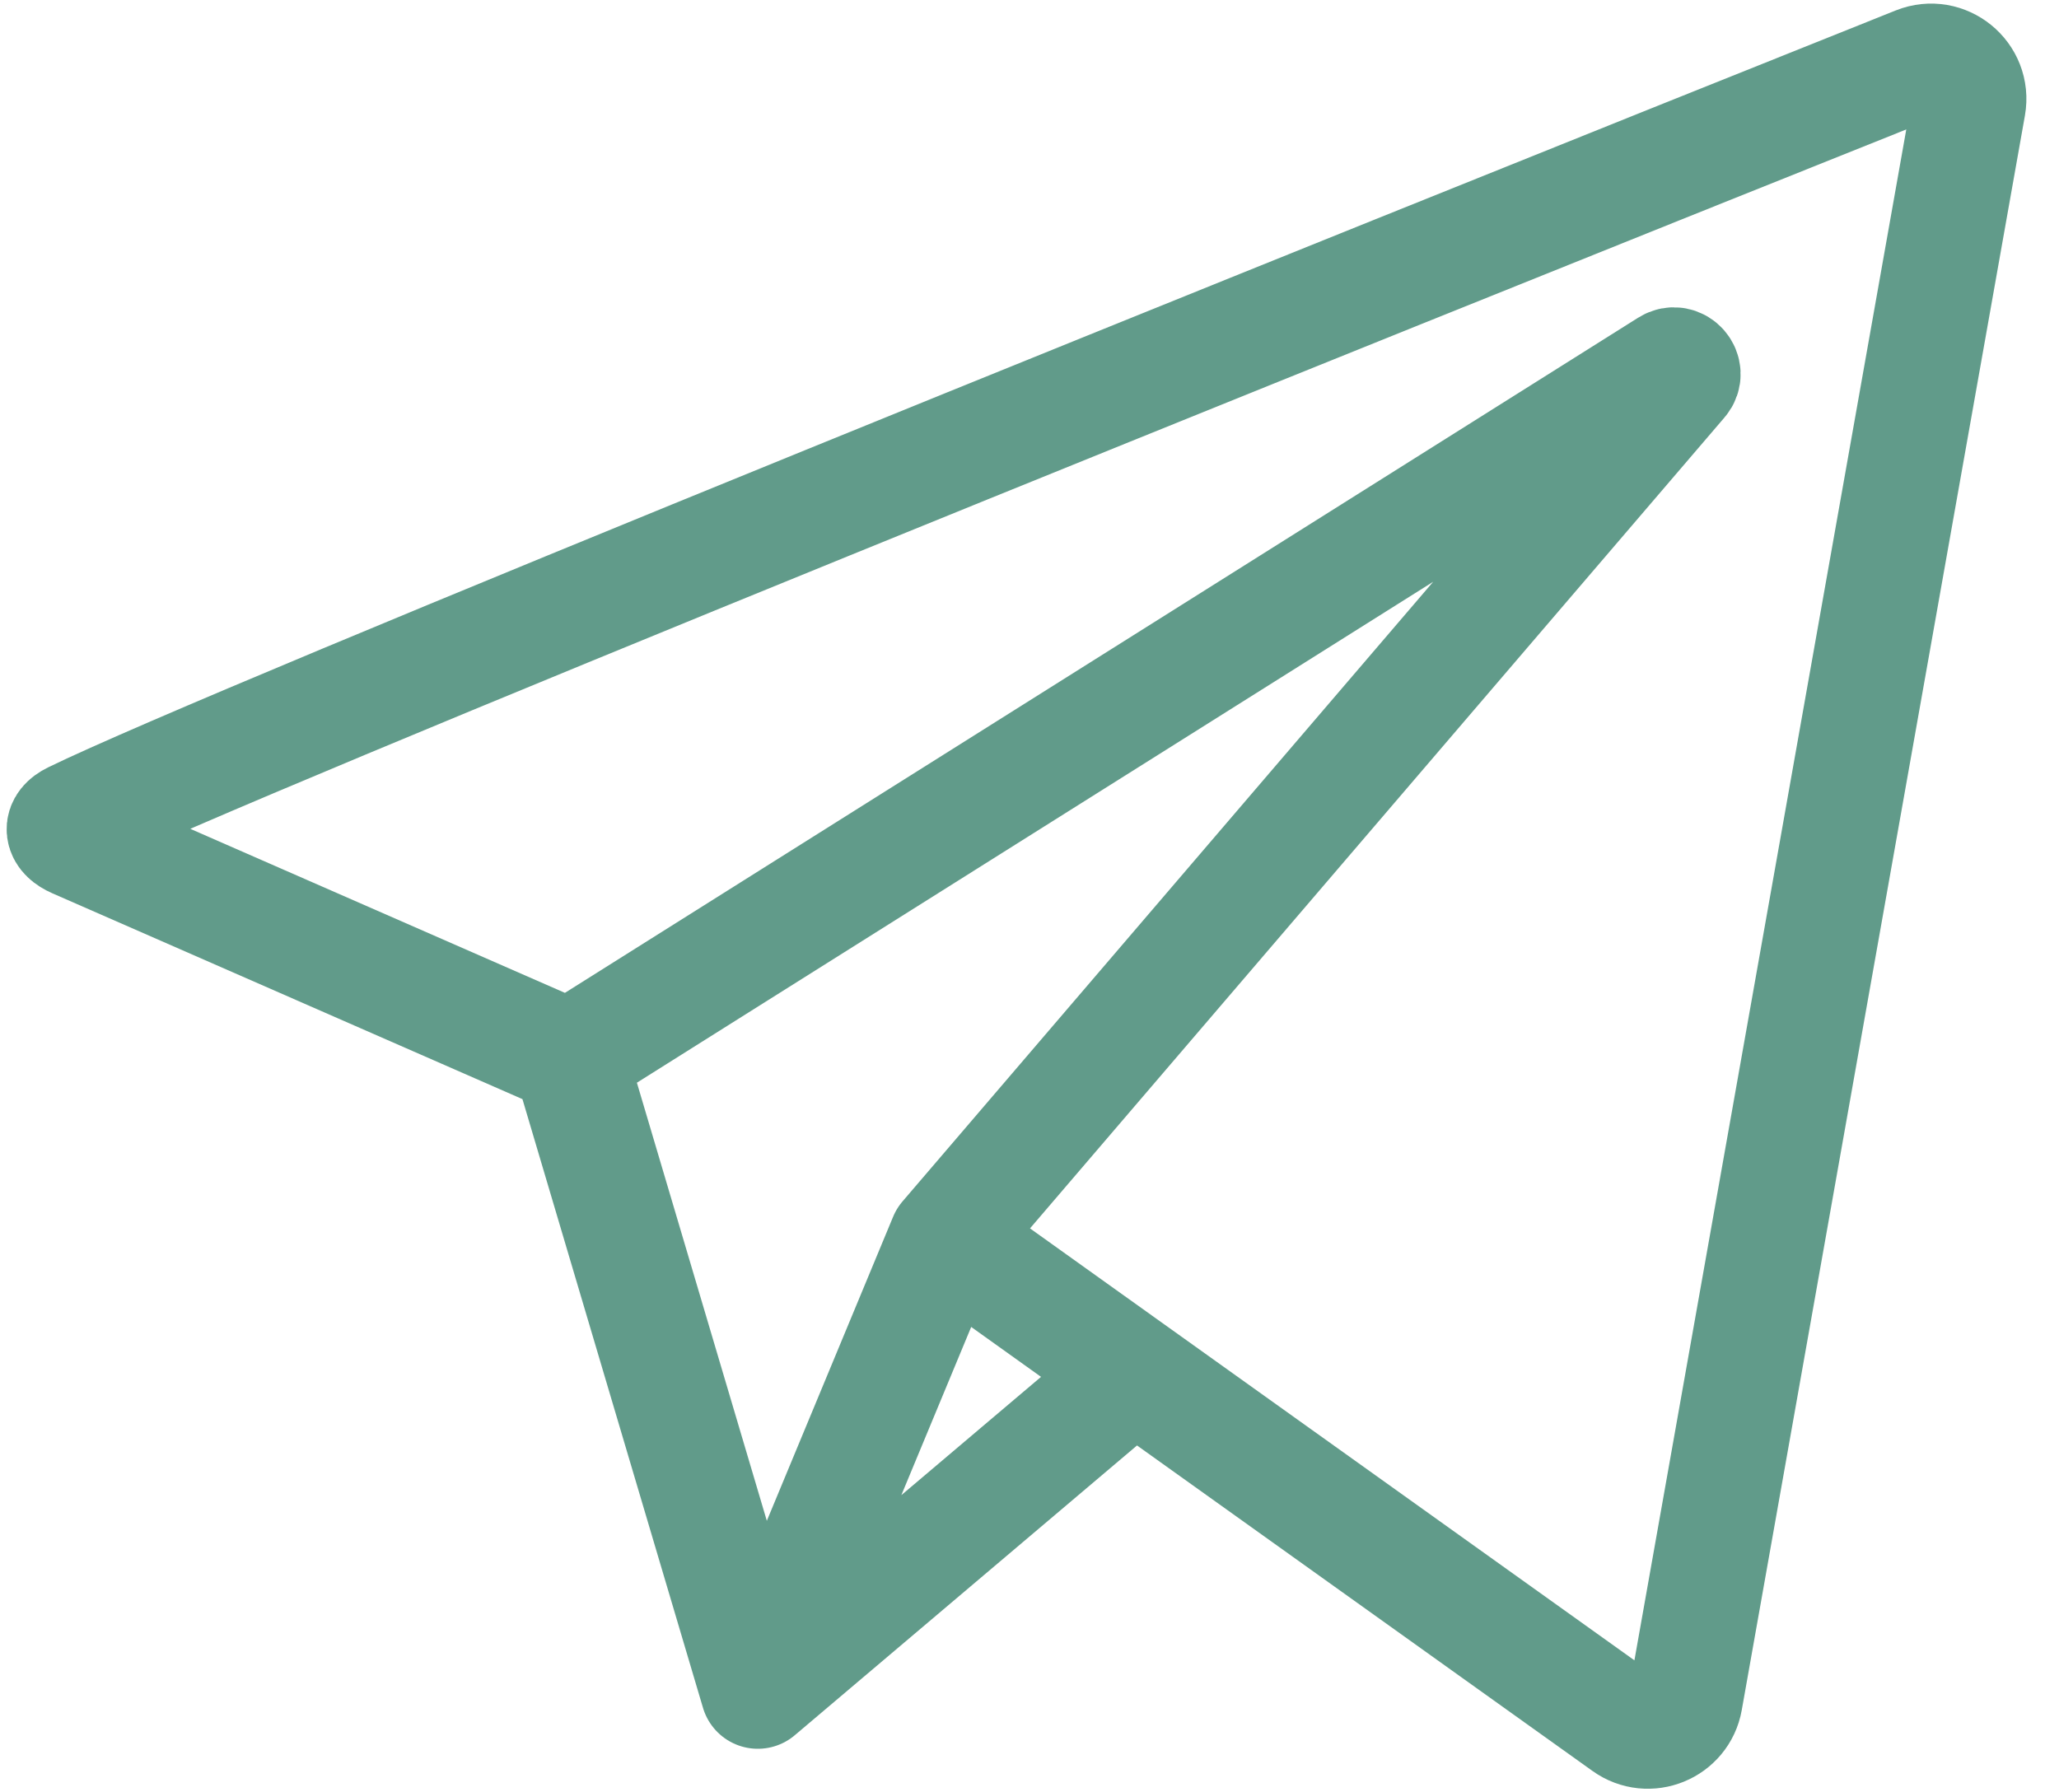<svg width="54" height="47" viewBox="0 0 54 47" fill="none" xmlns="http://www.w3.org/2000/svg">
<path d="M24.809 32.487L44.087 9.975C44.274 9.758 44.007 9.448 43.764 9.601L14.942 27.734M24.809 32.487L19.875 44.368M24.809 32.487L29.742 36.013M14.942 27.734L1.973 22.055C1.61 21.896 1.561 21.65 1.918 21.476C6.164 19.401 34.299 8.055 50.274 1.667C51.002 1.376 51.766 1.999 51.629 2.771L44.203 44.591C44.075 45.314 43.235 45.657 42.637 45.229L29.742 36.013M14.942 27.734L19.875 44.368M19.875 44.368L29.742 36.013" stroke="#619B8A" stroke-width="3" stroke-linecap="round"/>
</svg>
